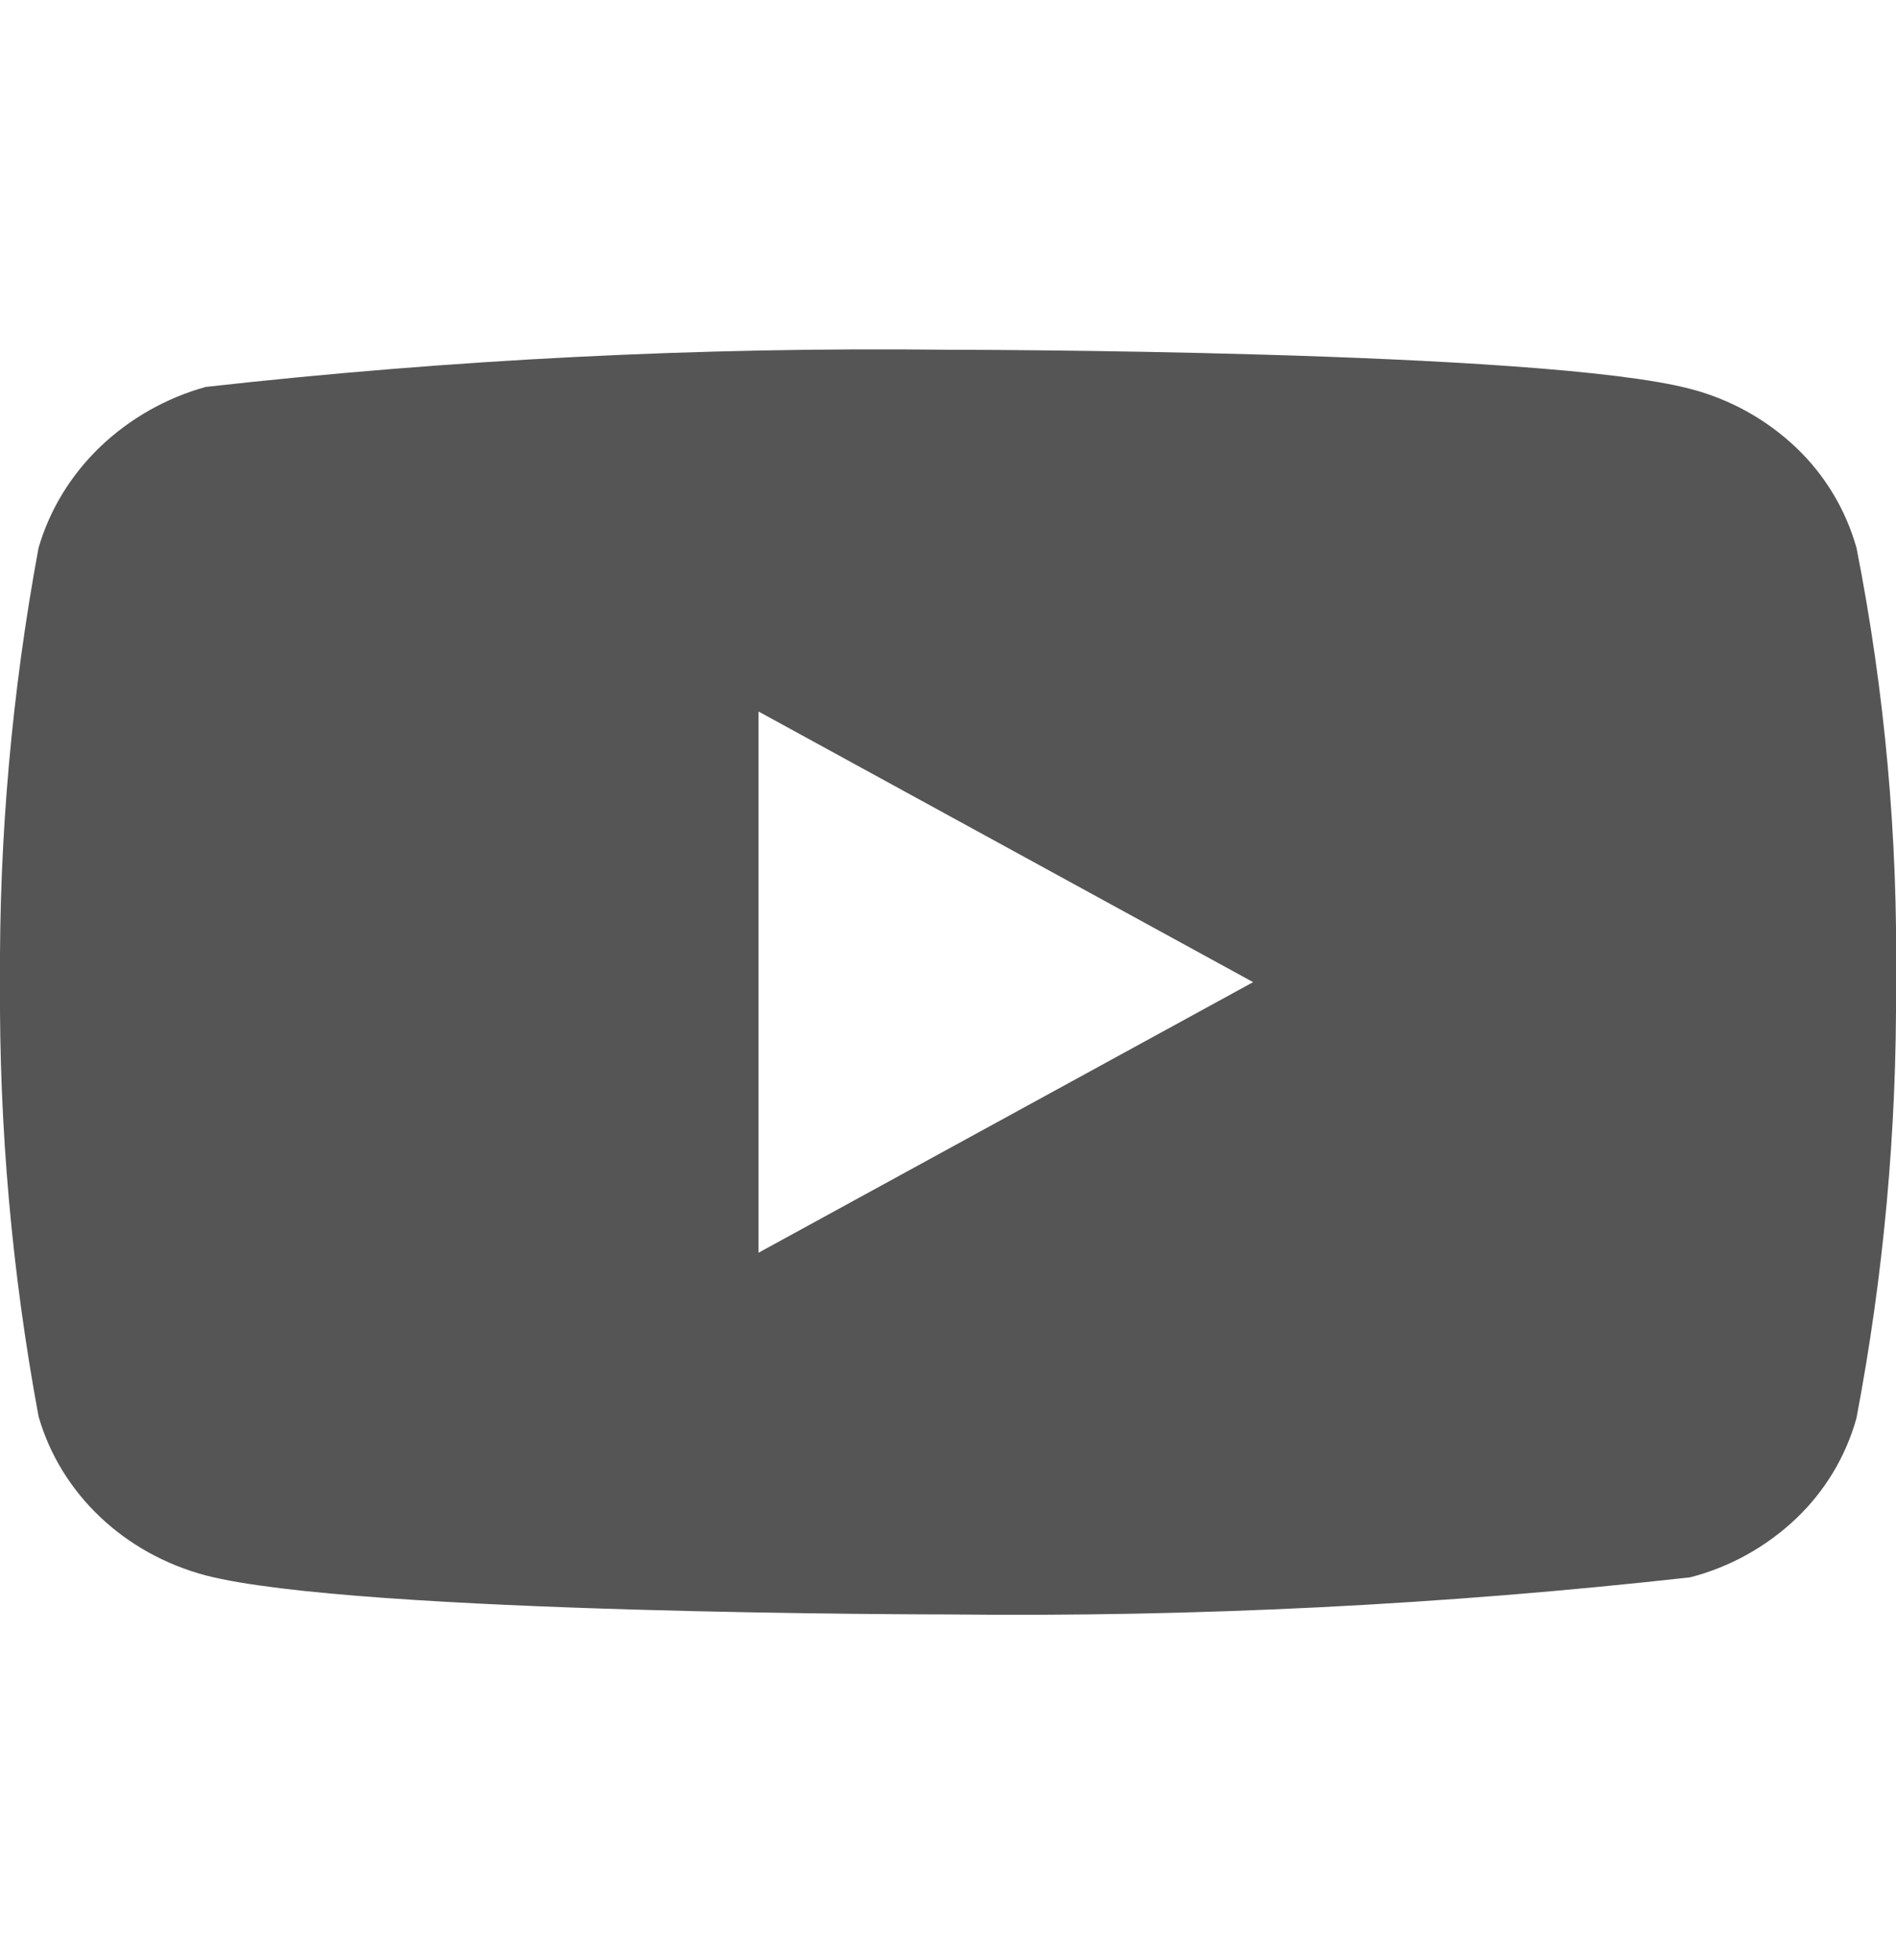 <svg width="30" height="31" viewBox="0 0 30 31" fill="none" xmlns="http://www.w3.org/2000/svg">
<g clip-path="url(#clip0_1288_1219)">
<path d="M29.375 8.665C29.205 8.059 28.874 7.51 28.418 7.077C27.948 6.631 27.372 6.312 26.745 6.15C24.398 5.531 14.992 5.531 14.992 5.531C11.072 5.486 7.152 5.683 3.255 6.119C2.628 6.293 2.053 6.619 1.582 7.069C1.12 7.514 0.785 8.062 0.61 8.664C0.19 10.928 -0.015 13.228 -2.19781e-05 15.531C-0.015 17.832 0.189 20.131 0.61 22.399C0.781 22.997 1.115 23.544 1.579 23.985C2.042 24.426 2.62 24.745 3.255 24.914C5.634 25.531 14.992 25.531 14.992 25.531C18.918 25.576 22.843 25.38 26.745 24.944C27.372 24.782 27.948 24.462 28.418 24.016C28.874 23.583 29.205 23.035 29.374 22.429C29.805 20.165 30.015 17.864 30 15.56C30.032 13.246 29.823 10.934 29.375 8.664V8.665ZM12.002 19.811V11.252L19.828 15.532L12.002 19.811Z" fill="#555555"/>
</g>
<defs>
<clipPath id="clip0_1288_1219">
<rect width="30" height="30" fill="white" transform="translate(0 0.531)"/>
</clipPath>
</defs>
</svg>
